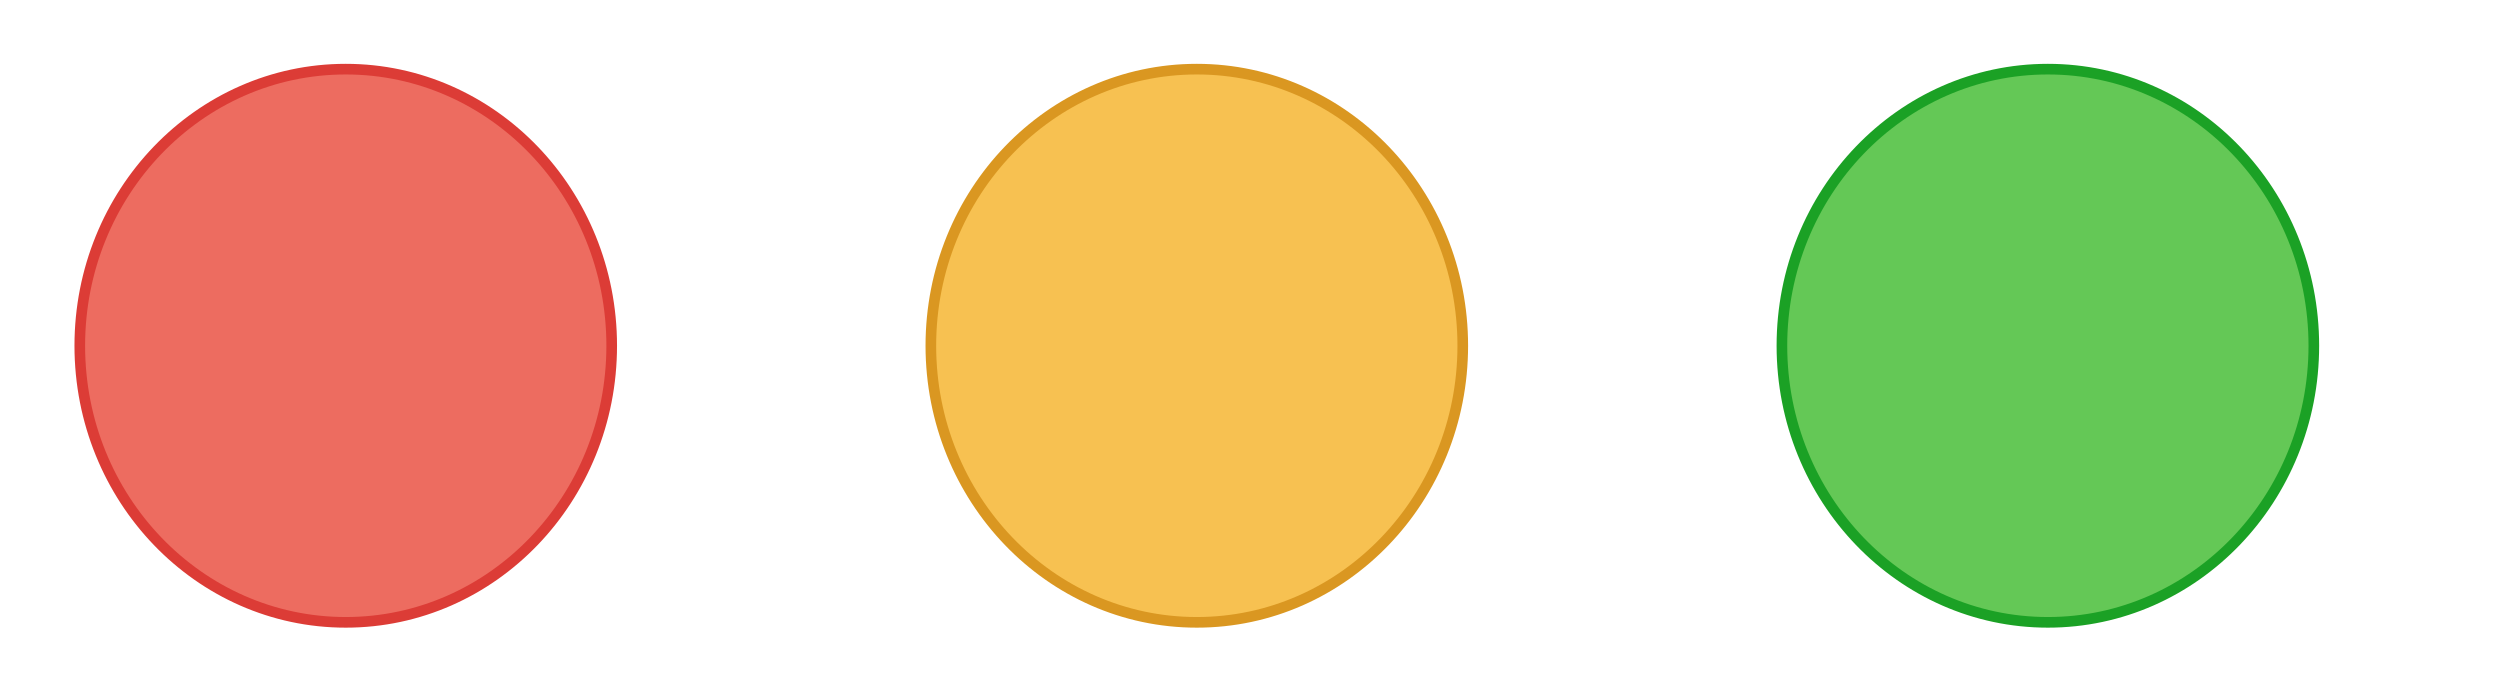 <svg xmlns="http://www.w3.org/2000/svg" version="1.1" x="0px" y="0px" width="470px" height="130px">
    <ellipse cx="65" cy="65" rx="50" ry="52" stroke="rgb(220,60,54)" stroke-width="2" fill="rgb(237,108,96)" />
    <ellipse cx="225" cy="65" rx="50" ry="52" stroke="rgb(218,151,33)" stroke-width="2" fill="rgb(247,193,81)" />
    <ellipse cx="385" cy="65" rx="50" ry="52" stroke="rgb(27,161,37)" stroke-width="2" fill="rgb(100,200,86)" />
</svg>